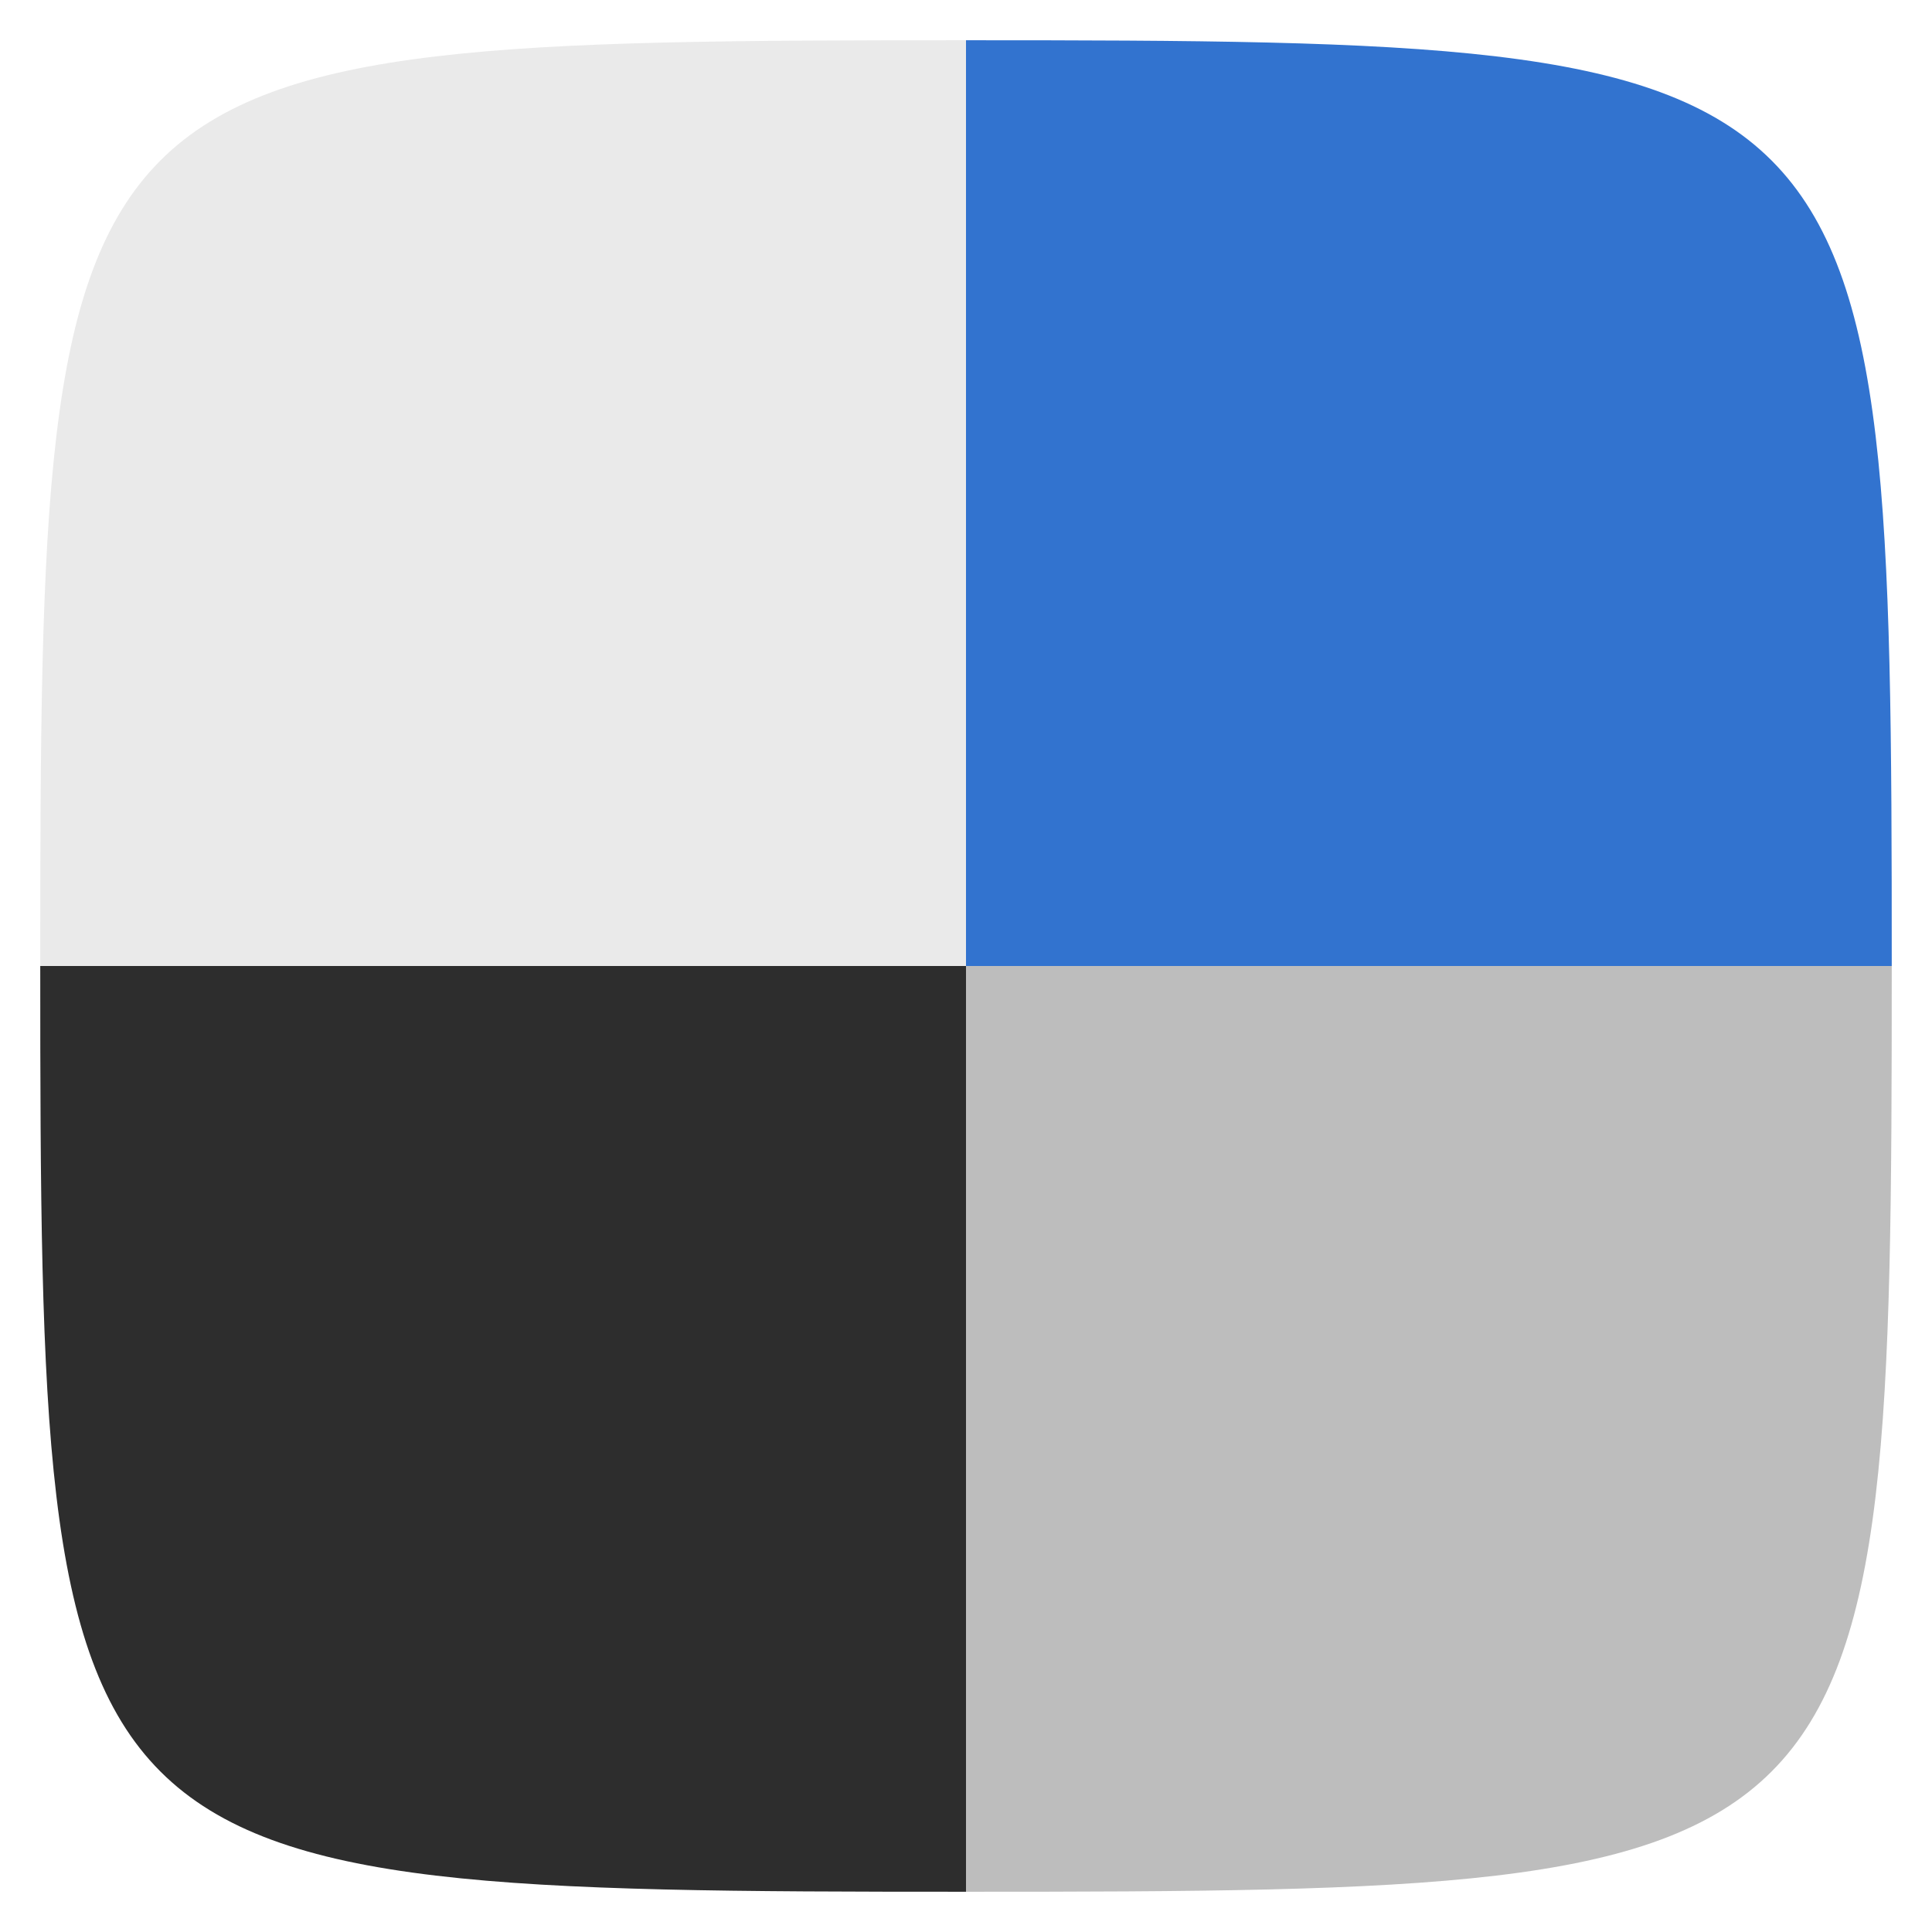 <svg xmlns="http://www.w3.org/2000/svg" viewBox="0 0 48 48">
 <g>
  
  
  
 </g>
 <path d="M 24 1 C 1.297 1 1 1.297 1 24 L 24 24 L 24 1 z " style="fill:#eaeaea;fill-opacity:1;stroke:none;fill-rule:evenodd"/>
 <path d="M 24 1 L 24 24 L 47 24 C 47 1.297 46.703 1 24 1 z " style="fill:#3273cf;fill-opacity:1;stroke:none;fill-rule:evenodd"/>
 <path d="m 24 24 l 0 23 c 22.703 0 23 -0.297 23 -23 l -23 0 z" style="fill:#bdbdbd;fill-opacity:1;stroke:none;fill-rule:evenodd"/>
 <path d="m 1 24 c 0 22.703 0.297 23 23 23 l 0 -23 l -23 0 z" style="fill:#2d2d2d;fill-opacity:1;stroke:none;fill-rule:evenodd"/>
 <g>
  
 </g>
</svg>
